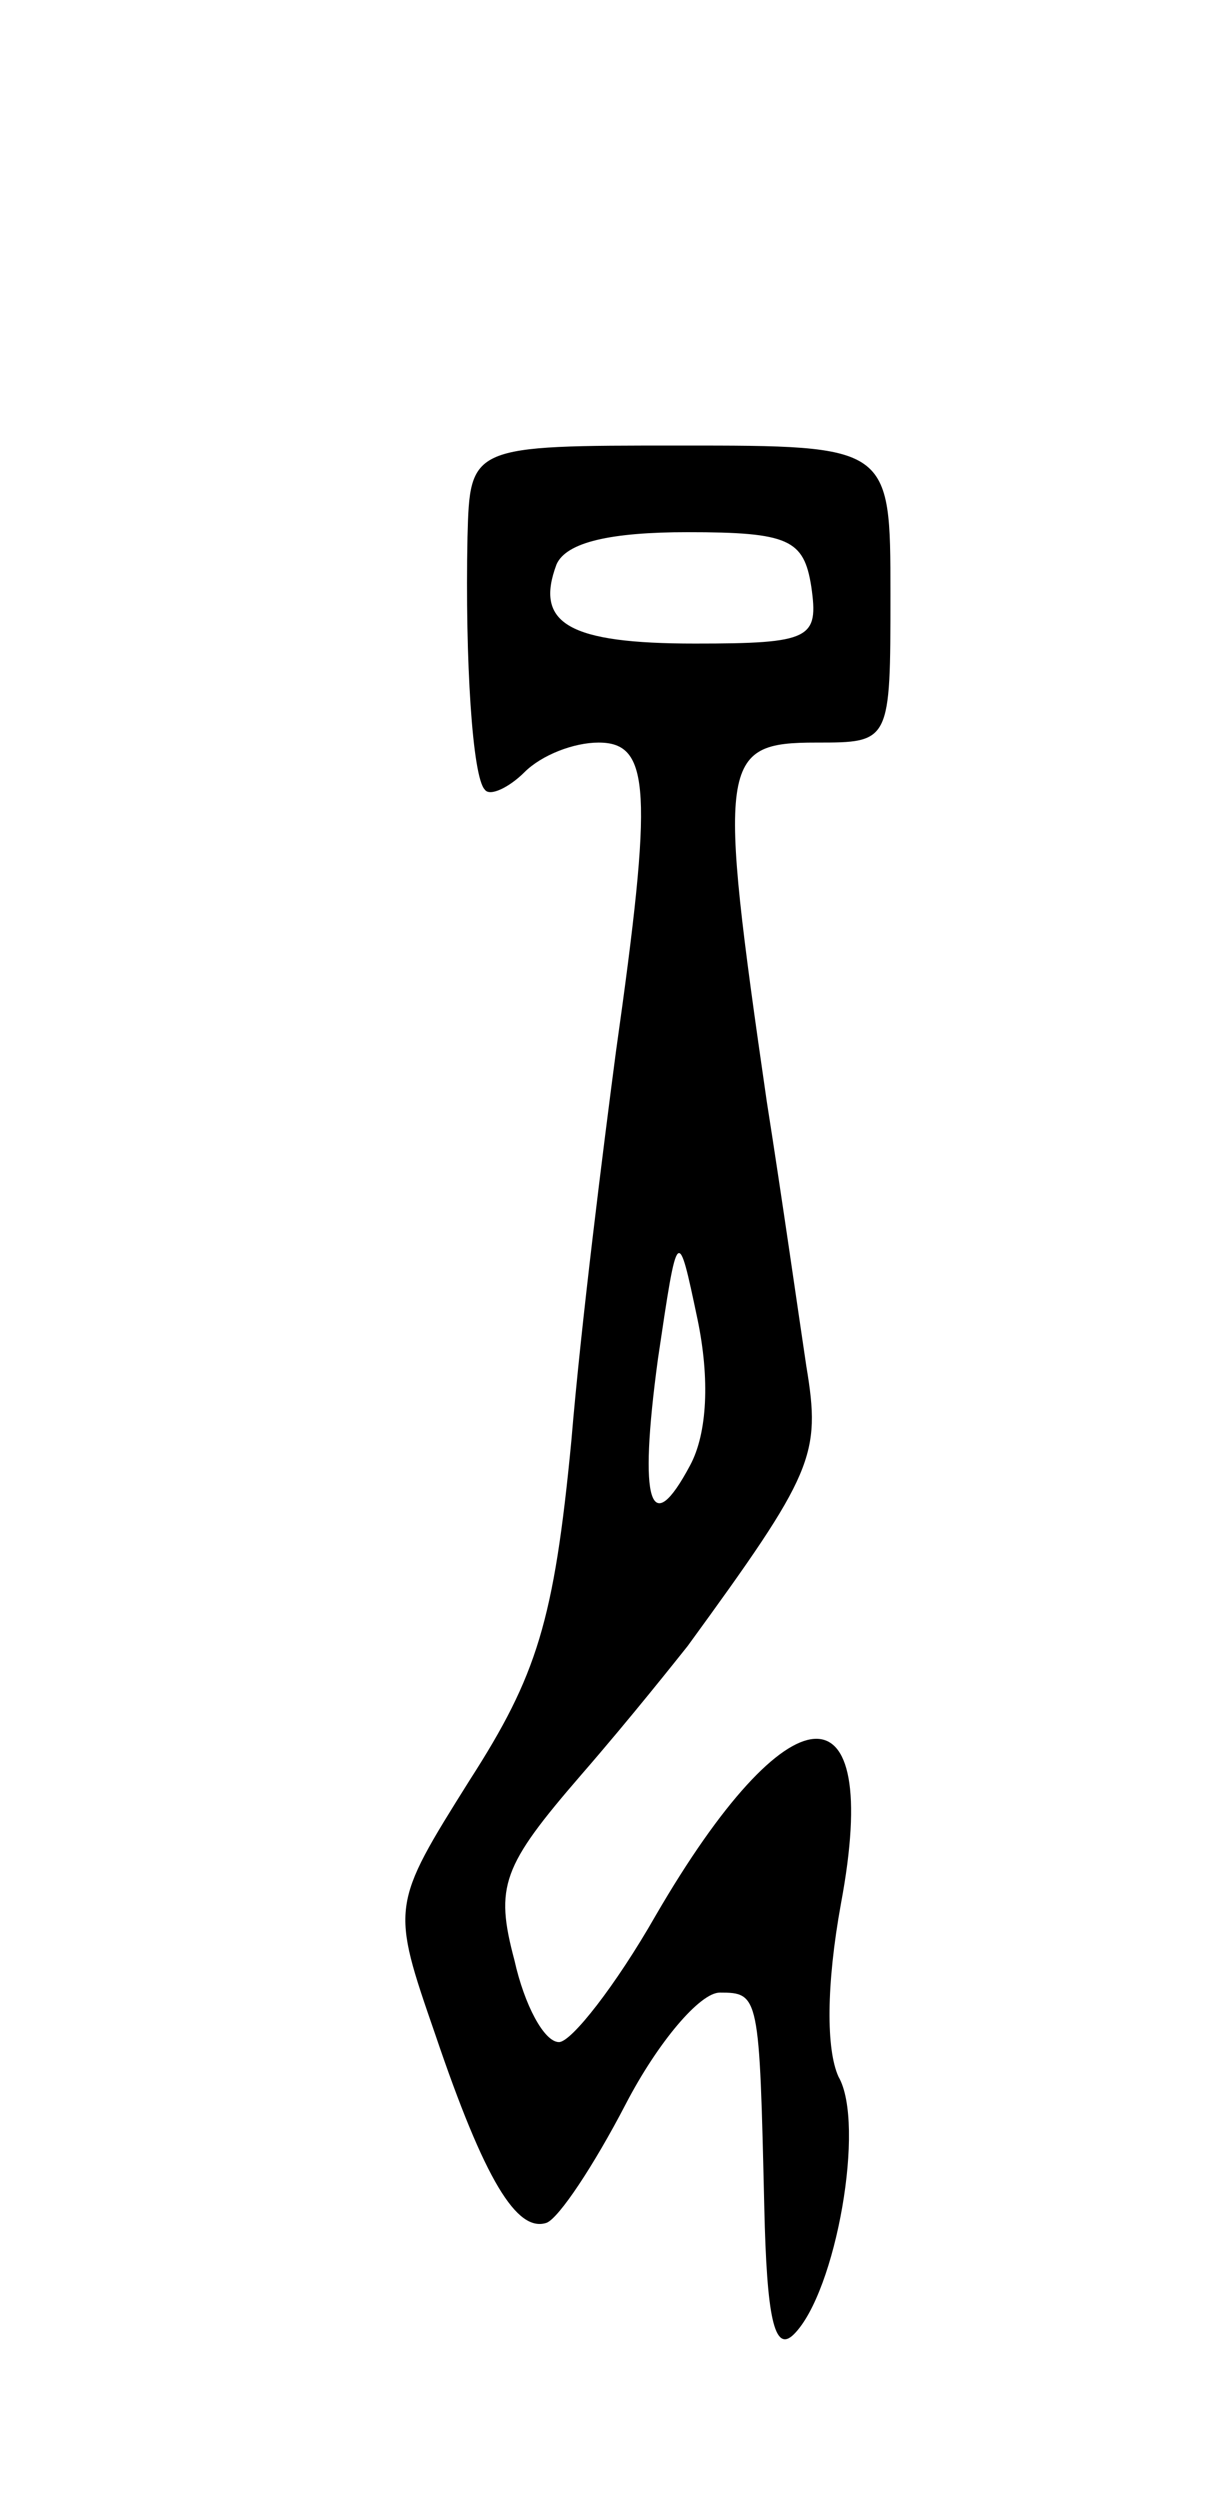 <svg version="1.0" xmlns="http://www.w3.org/2000/svg"
 width="49pt" height="101pt" viewBox="0 0 49 101"
 preserveAspectRatio="xMidYMid meet">
<g transform="translate(0,101) scale(0.1,-0.1)"
fill="#000000" stroke="none">
<path d="M189 793 c-1 -50 2 -97 7 -102 2 -3 10 1 16 7 7 7 20 12 30 12 21 0
22 -19 7 -125 -5 -38 -14 -109 -18 -157 -7 -73 -14 -95 -41 -137 -32 -51 -32
-51 -14 -103 20 -59 33 -80 45 -76 5 2 19 23 32 48 13 25 30 45 38 45 16 0 16
-1 18 -87 1 -44 4 -59 12 -51 17 17 29 85 18 104 -5 11 -5 37 1 70 17 91 -21
88 -75 -5 -16 -28 -34 -51 -39 -51 -6 0 -14 15 -18 33 -8 30 -5 38 27 75 20
23 39 47 43 52 51 70 54 77 48 113 -3 20 -10 69 -16 107 -20 138 -19 145 20
145 30 0 30 0 30 60 0 60 0 60 -85 60 -85 0 -85 0 -86 -37z m139 -20 c3 -21 0
-23 -47 -23 -51 0 -65 8 -56 32 4 9 22 13 53 13 41 0 47 -3 50 -22z m-49 -355
c-16 -30 -21 -16 -13 43 8 54 8 54 16 16 5 -24 4 -46 -3 -59z"/>
</g>
</svg>
